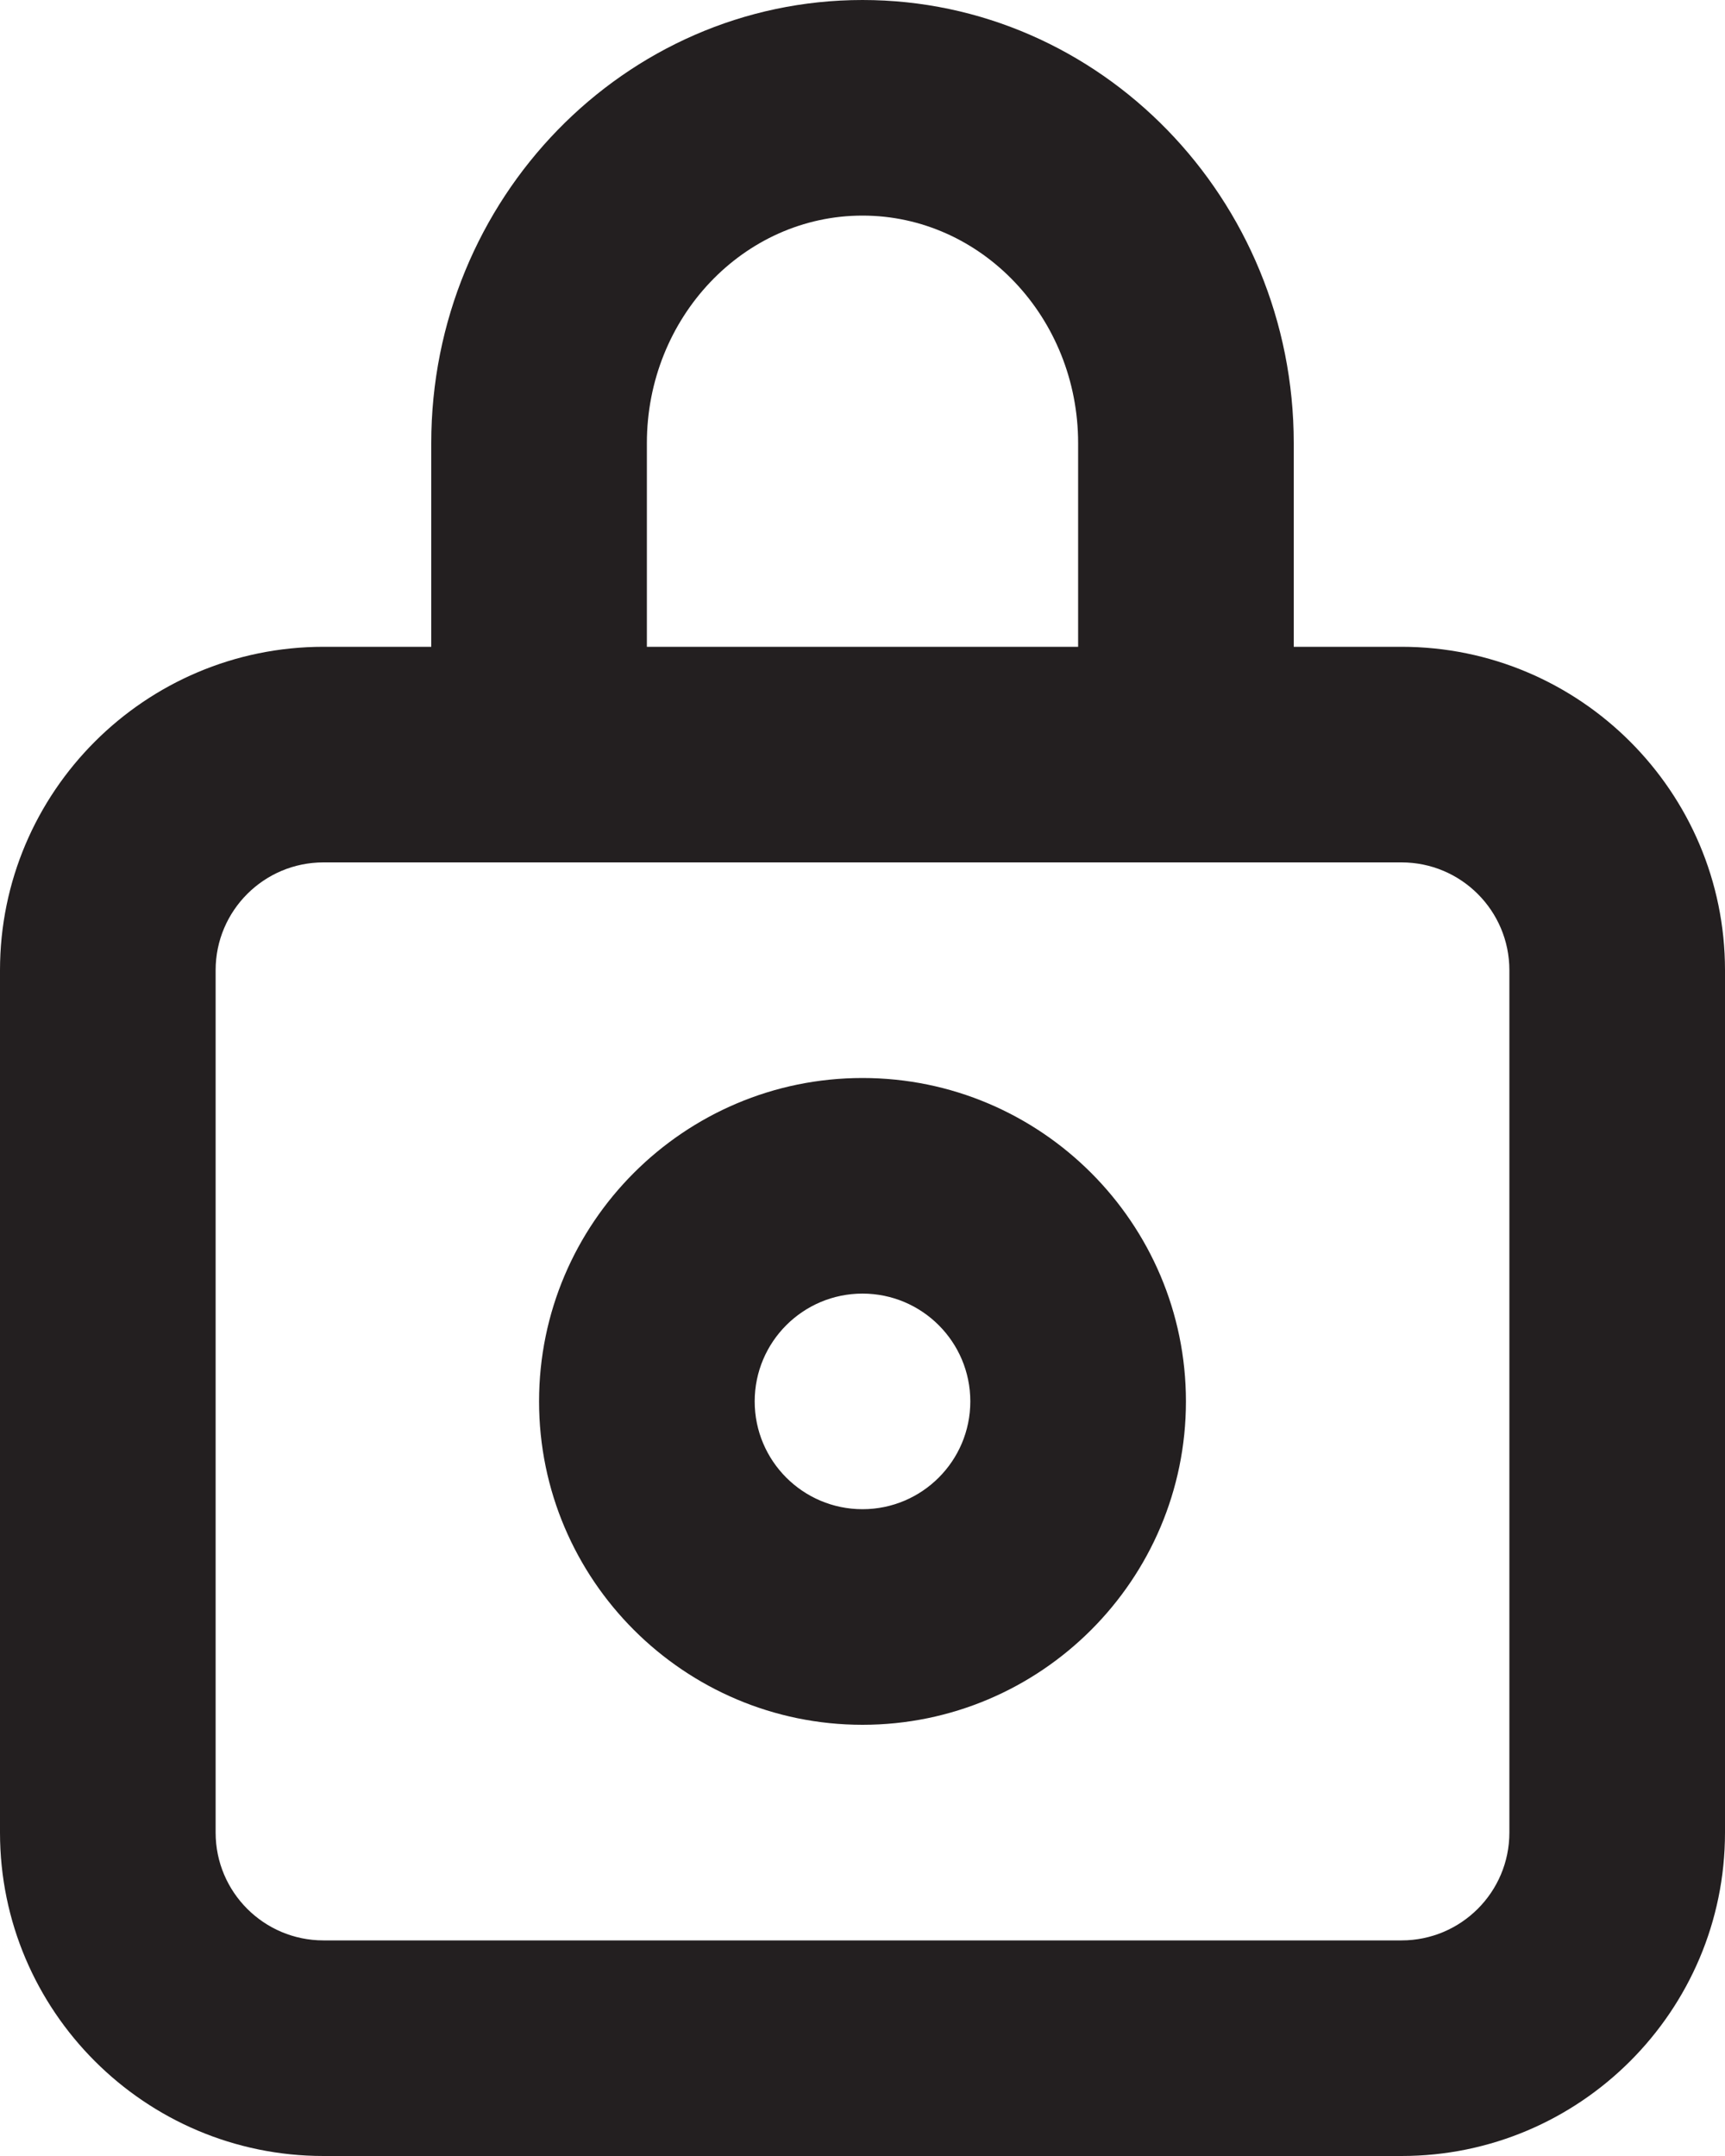 <svg width="16" height="20" viewBox="0 0 16 20" fill="none" xmlns="http://www.w3.org/2000/svg">
<path fill-rule="evenodd" clip-rule="evenodd" d="M8 14C7.448 14 7 13.552 7 13C7 12.448 7.448 12 8 12C8.552 12 9 12.448 9 13C9 13.552 8.552 14 8 14ZM8 10C6.346 10 5 11.346 5 13C5 14.654 6.346 16 8 16C9.654 16 11 14.654 11 13C11 11.346 9.654 10 8 10ZM14 17C14 17.552 13.552 18 13 18H3C2.448 18 2 17.552 2 17V9C2 8.448 2.448 8 3 8H4H6H10H12H13C13.552 8 14 8.448 14 9V17ZM6 4.111C6 2.947 6.897 2 8 2C9.103 2 10 2.947 10 4.111V6H6V4.111ZM13 6H12V4.111C12 1.845 10.206 0 8 0C5.794 0 4 1.845 4 4.111V6H3C1.346 6 0 7.346 0 9V17C0 18.654 1.346 20 3 20H13C14.654 20 16 18.654 16 17V9C16 7.346 14.654 6 13 6Z" fill="#231F20"/>
</svg>
